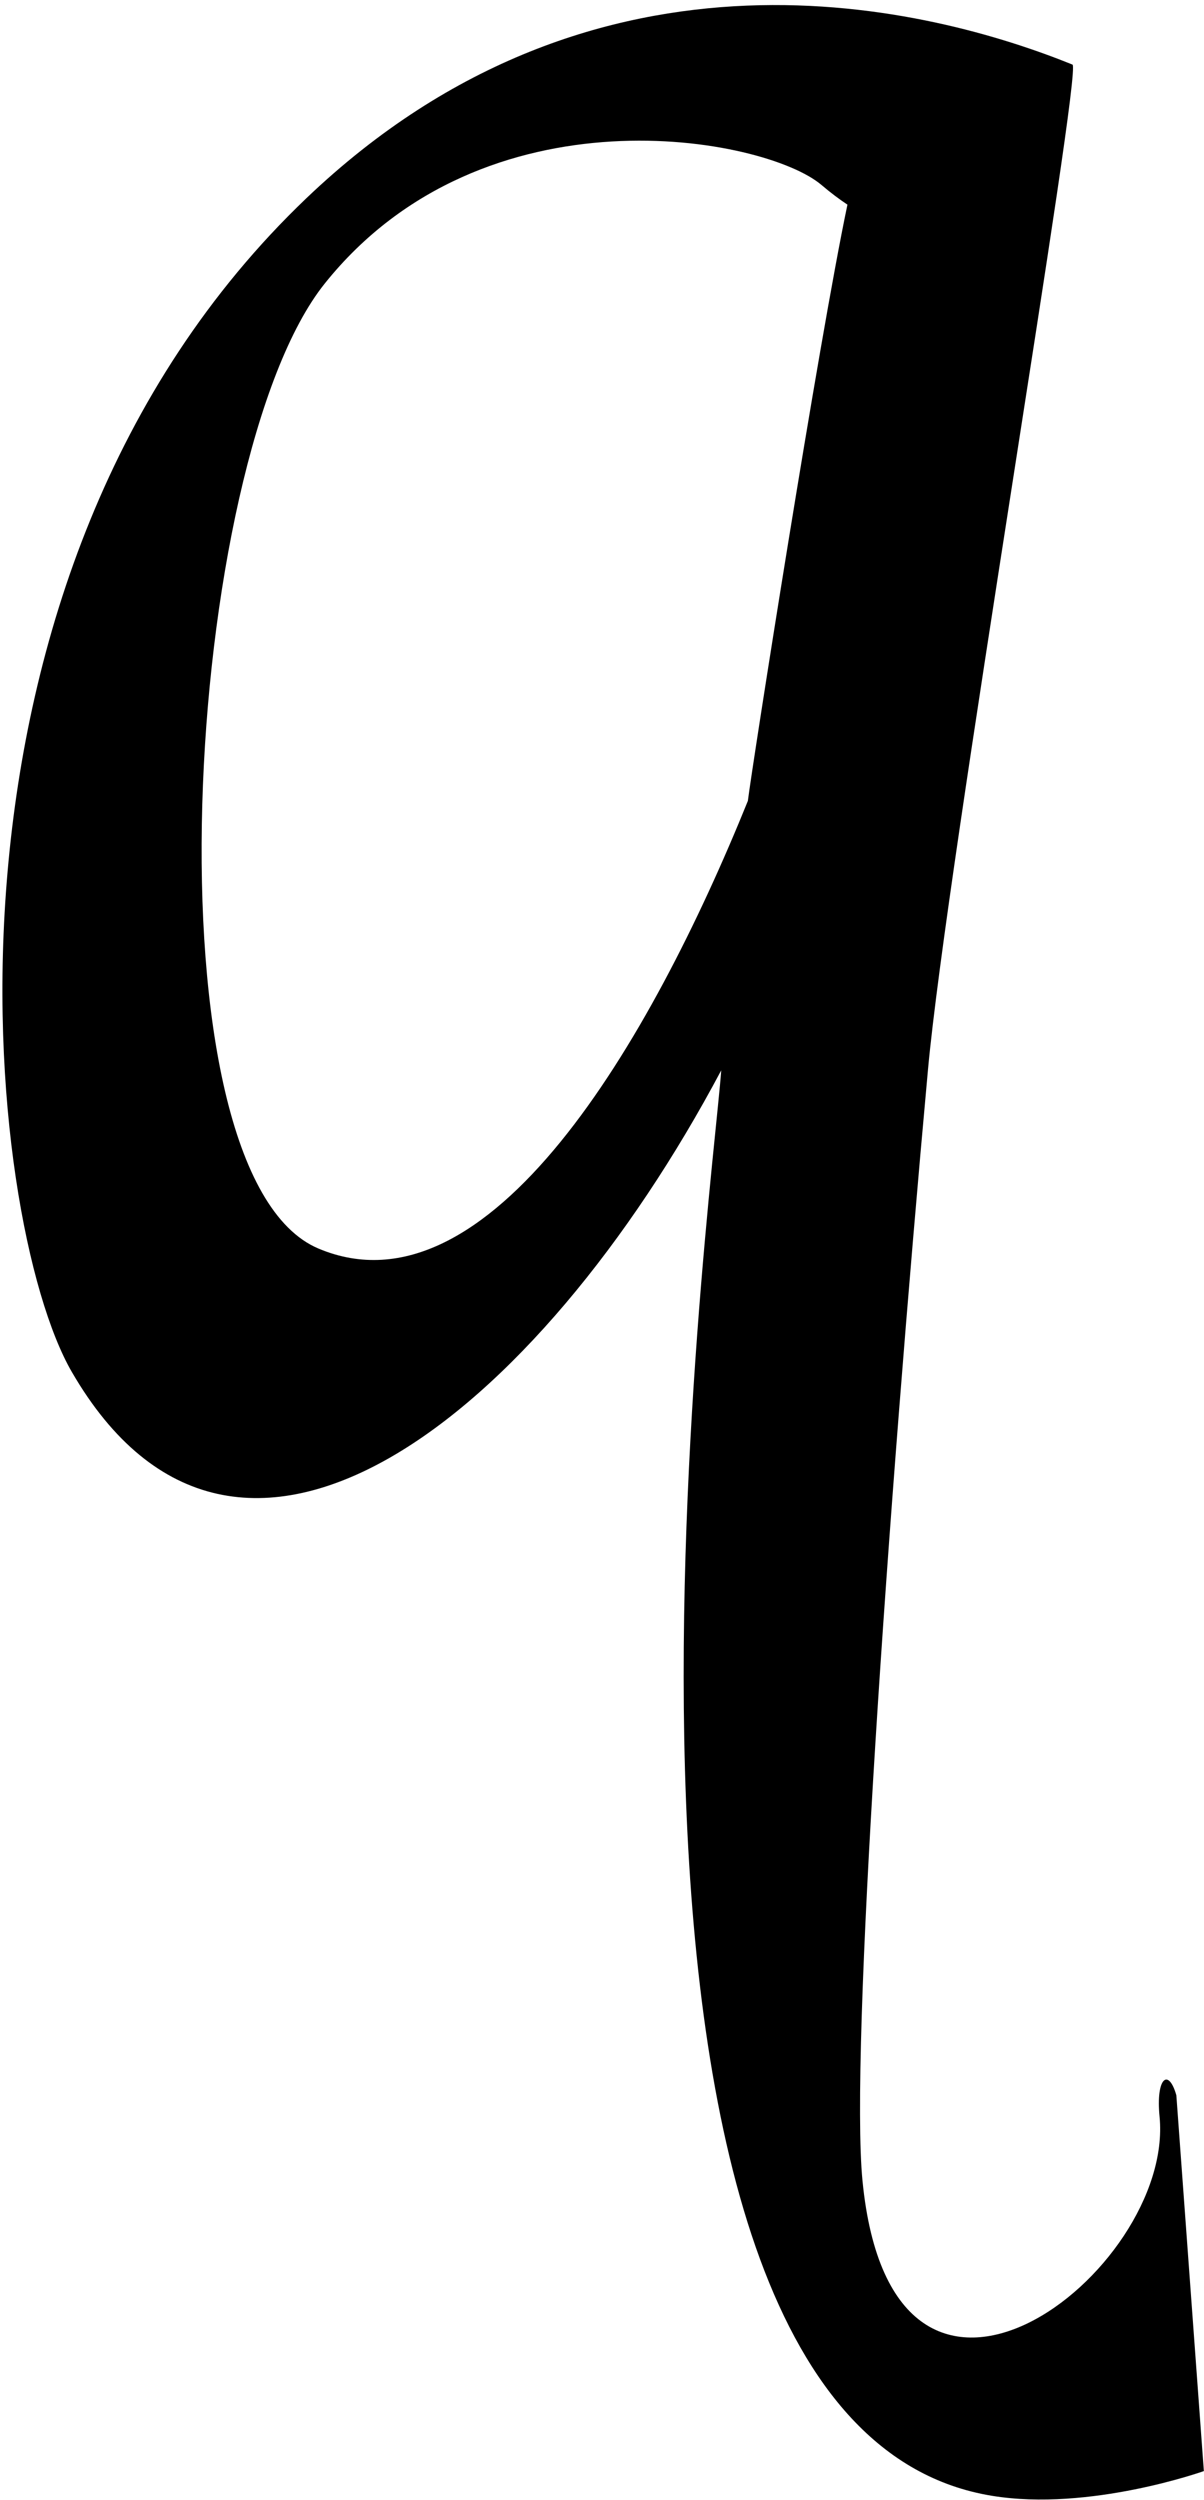 <?xml version="1.0" encoding="UTF-8"?>
<svg xmlns="http://www.w3.org/2000/svg" xmlns:xlink="http://www.w3.org/1999/xlink" width="183pt" height="380pt" viewBox="0 0 183 380" version="1.1">
<g id="surface1">
<path style=" stroke:none;fill-rule:nonzero;fill:rgb(0%,0%,0%);fill-opacity:1;" d="M 178.797 318.465 C 177.602 314.258 175.66 315.777 176.246 321.727 C 178.562 345.336 135.668 378.535 131.09 331.426 C 129.191 311.91 134.91 229.867 141.043 162.625 C 143.883 131.48 164.562 10.441 163.008 9.816 C 141.848 1.262 90.992 -12.305 46.547 30.148 C -13.656 87.652 -2.375 185.566 10.906 208.508 C 36.074 251.969 81.793 215.102 109.621 162.684 C 108.34 181.246 82.938 368.18 150.727 379.336 C 165.605 381.785 182.977 375.586 182.977 375.586 Z M 113.672 121.73 C 98.863 158.344 74.266 200.66 48.41 189.773 C 21.57 178.469 27.824 69.992 49.363 43.09 C 73.629 12.777 116.285 20.832 124.859 28.113 C 126.277 29.32 127.578 30.289 128.805 31.105 C 124.414 51.996 114.285 116.672 113.672 121.73 "/>
</g>
</svg>
